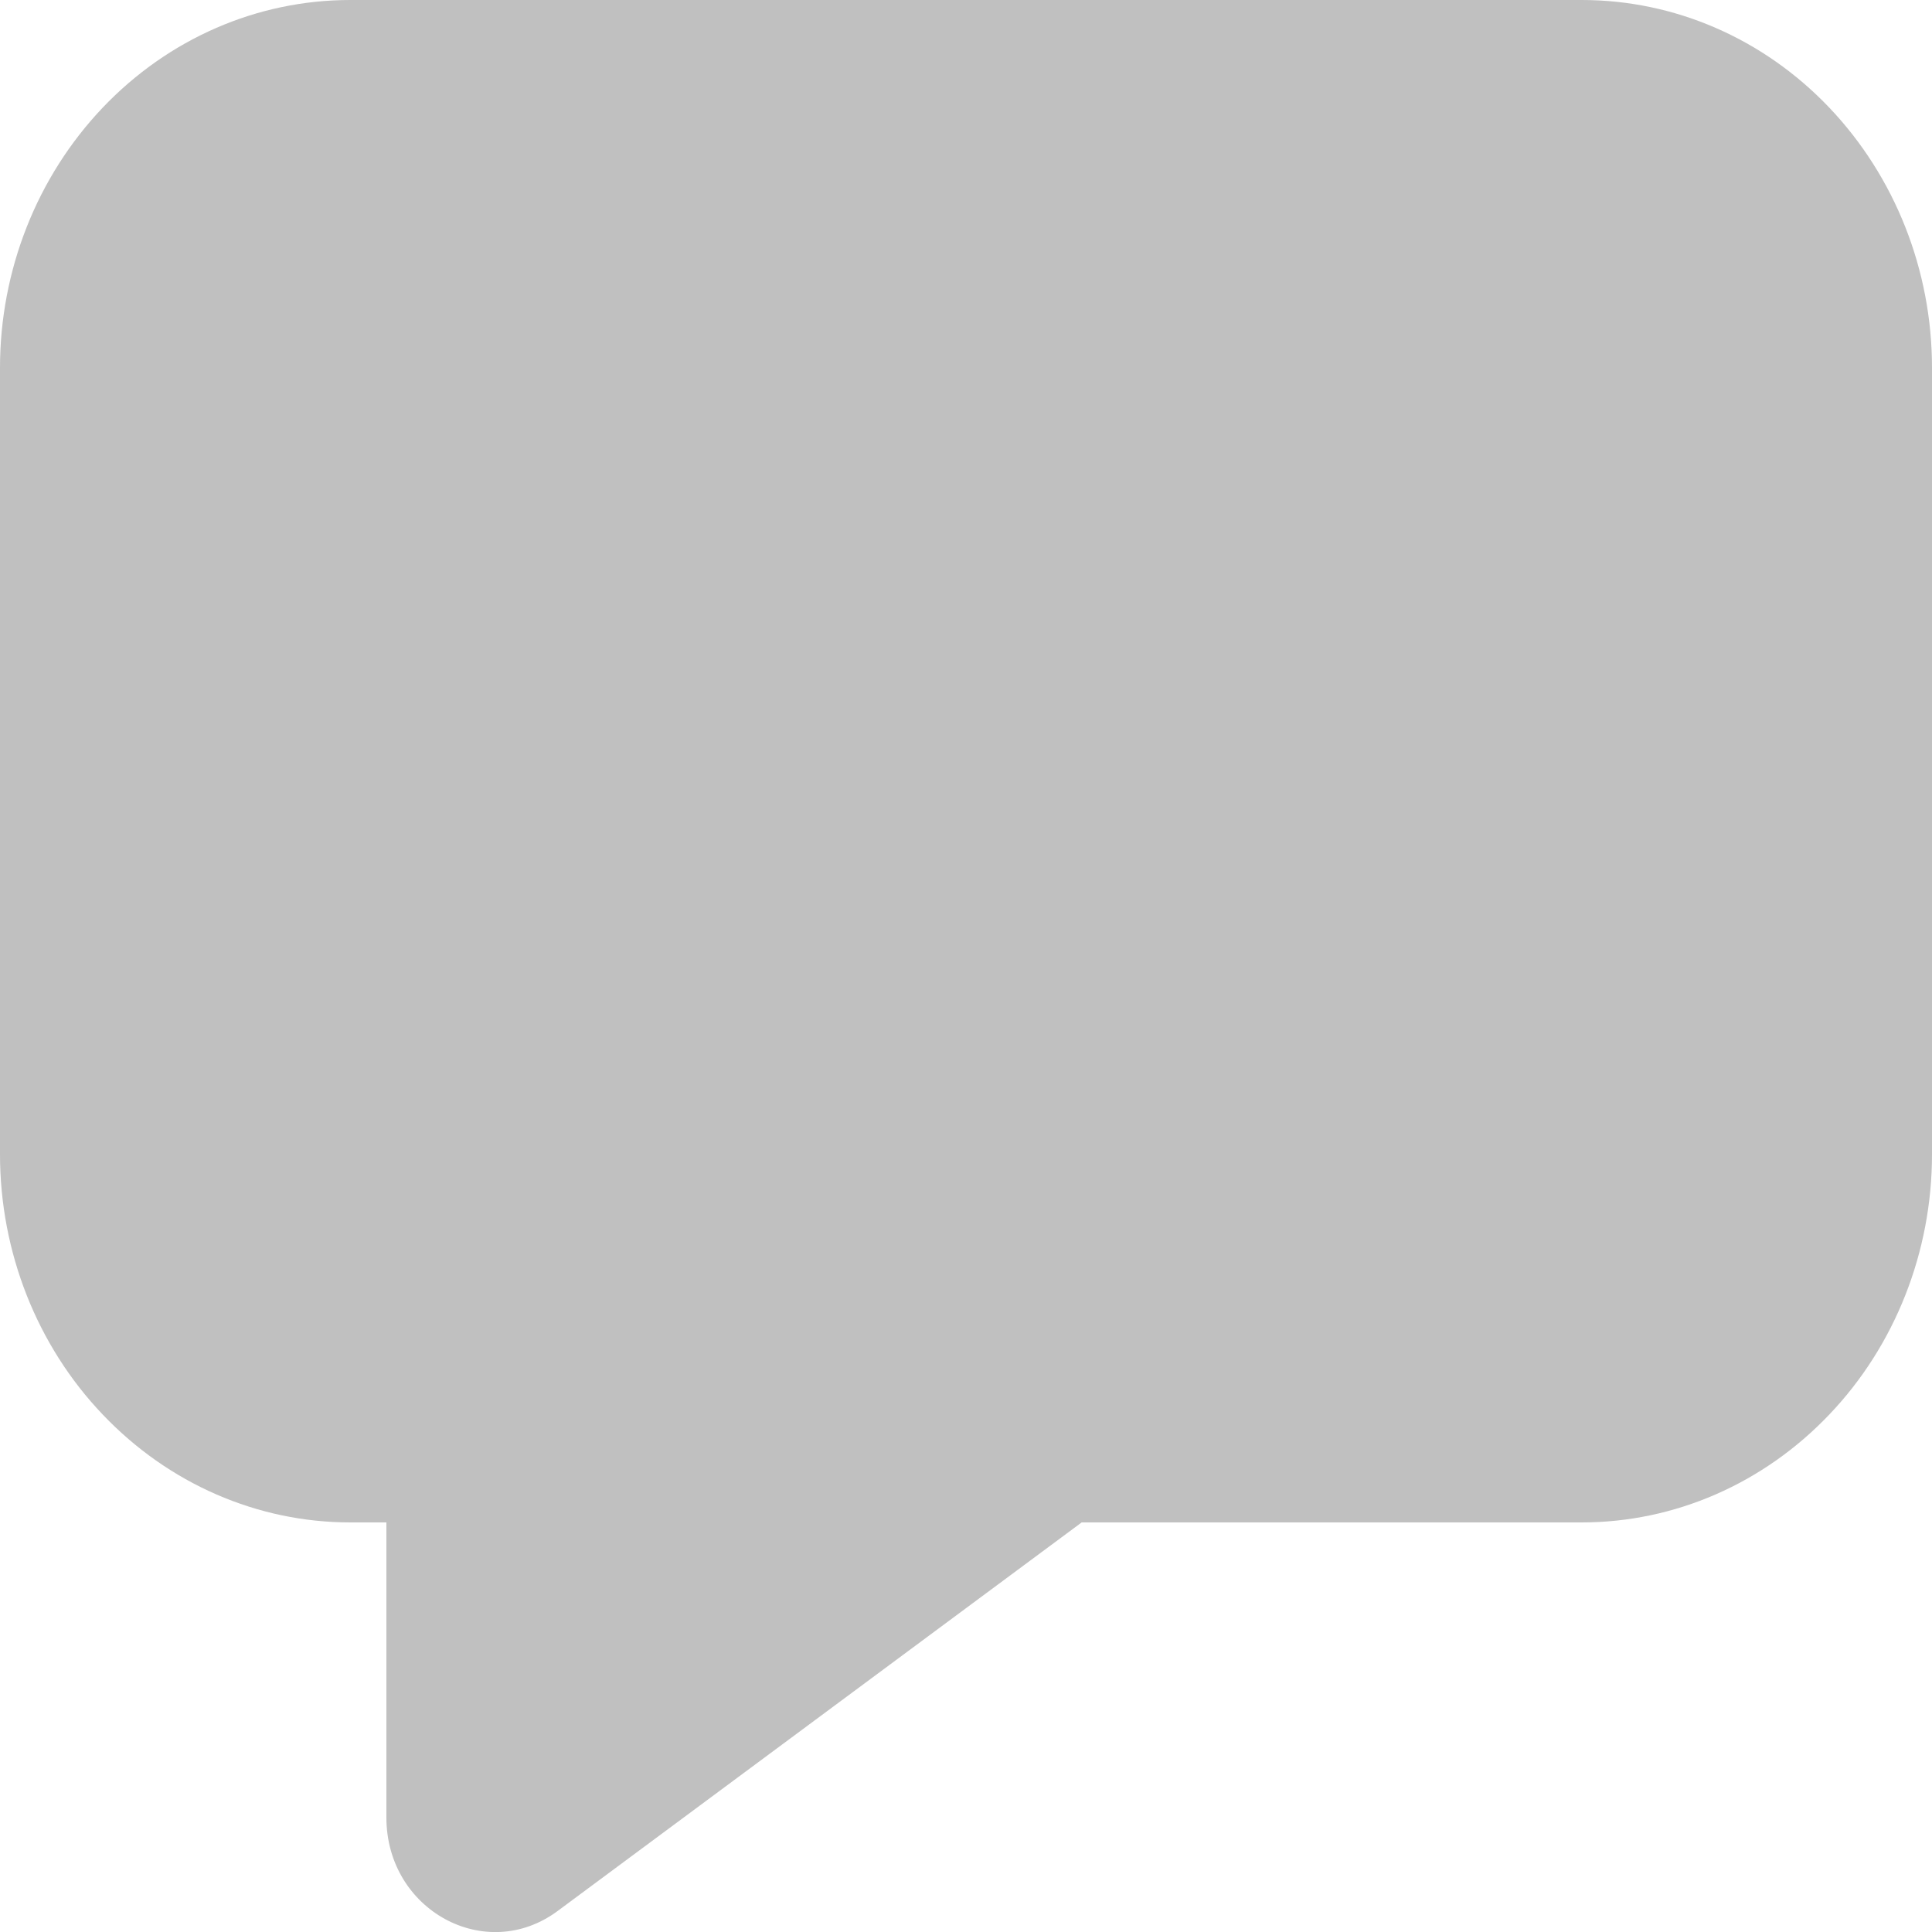 <svg width="8" height="8" viewBox="0 0 8 8" fill="none" xmlns="http://www.w3.org/2000/svg">
<path d="M0 1.523C0 1.119 0.153 0.732 0.425 0.446C0.697 0.16 1.065 0 1.45 0H6.55C6.935 0 7.303 0.16 7.575 0.446C7.847 0.732 8 1.119 8 1.523V4.78C8 5.184 7.847 5.572 7.575 5.857C7.303 6.143 6.935 6.304 6.55 6.304H4.479L2.309 7.913C2.011 8.134 1.6 7.91 1.6 7.526V6.304H1.45C1.065 6.304 0.697 6.143 0.425 5.857C0.153 5.572 0 5.184 0 4.78V1.523Z" fill="#C0C0C0"/>
</svg>
